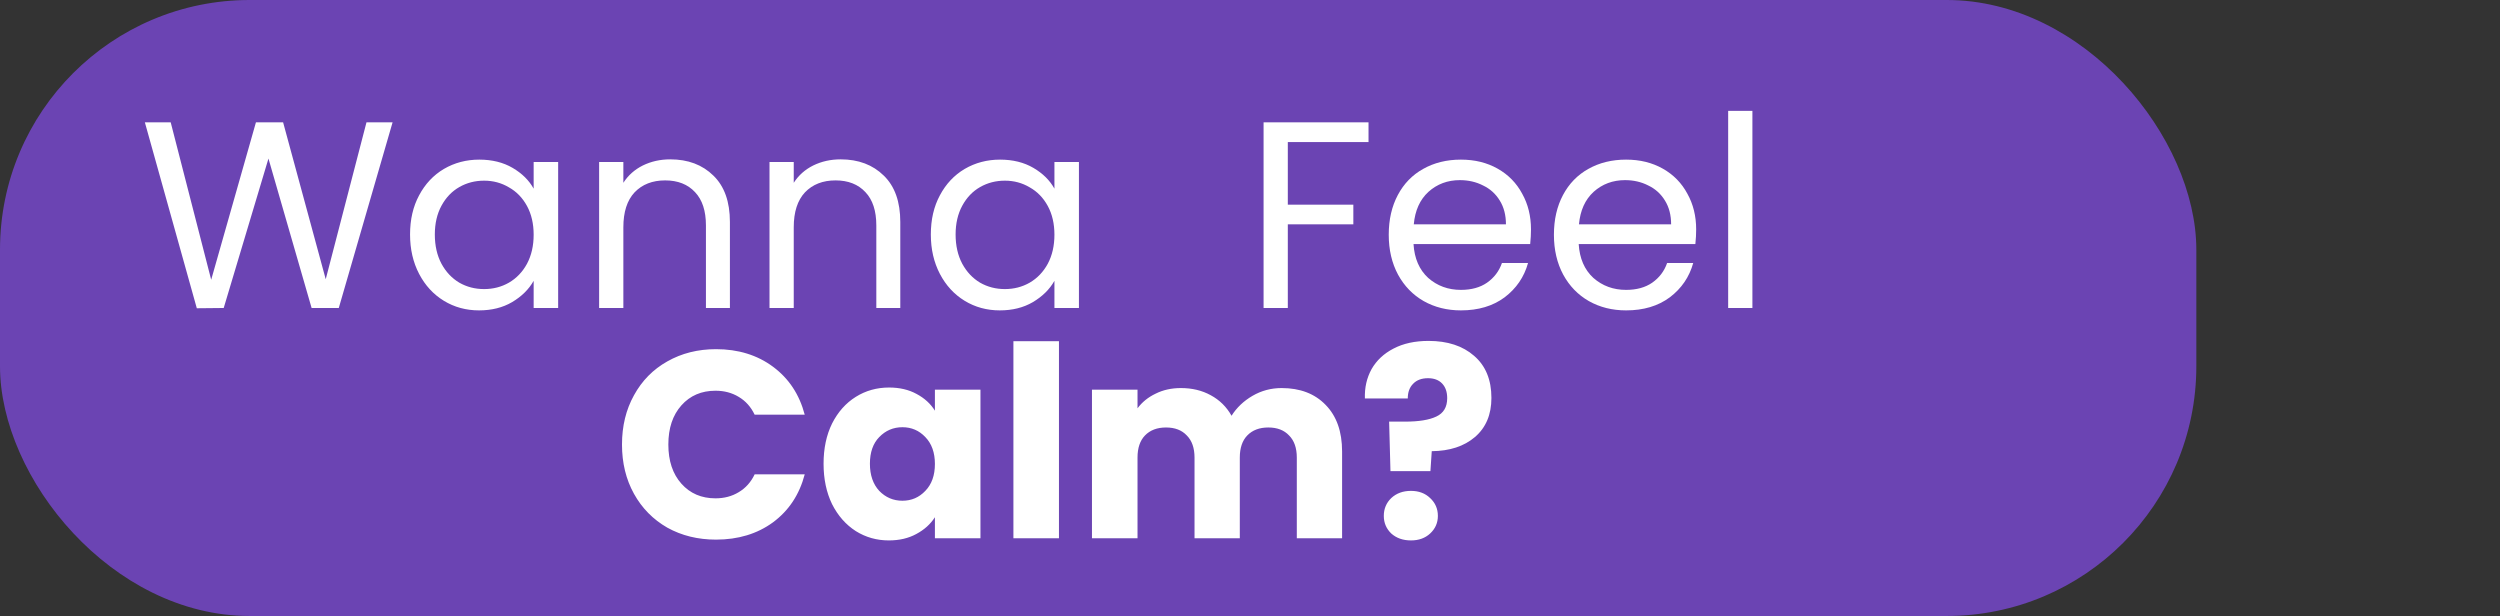 <svg width="901" height="222" viewBox="0 0 901 222" fill="none" xmlns="http://www.w3.org/2000/svg">
<rect x="0" y="0" width="901" height="222" fill="#333333" stroke="none"/>
<rect width="791.558" height="222" rx="90" fill="#6B44B3"/>
<path d="M141.488 44.088L122.096 111H112.304L96.752 57.144L80.624 111L70.928 111.096L52.208 44.088H61.52L76.112 100.824L92.24 44.088H102.032L117.392 100.632L132.08 44.088H141.488ZM147.784 84.504C147.784 79.128 148.872 74.424 151.048 70.392C153.224 66.296 156.2 63.128 159.976 60.888C163.816 58.648 168.072 57.528 172.744 57.528C177.352 57.528 181.352 58.52 184.744 60.504C188.136 62.488 190.664 64.984 192.328 67.992V58.392H201.16V111H192.328V101.208C190.6 104.28 188.008 106.84 184.552 108.888C181.16 110.872 177.192 111.864 172.648 111.864C167.976 111.864 163.752 110.712 159.976 108.408C156.2 106.104 153.224 102.872 151.048 98.712C148.872 94.552 147.784 89.816 147.784 84.504ZM192.328 84.6C192.328 80.632 191.528 77.176 189.928 74.232C188.328 71.288 186.152 69.048 183.4 67.512C180.712 65.912 177.736 65.112 174.472 65.112C171.208 65.112 168.232 65.88 165.544 67.416C162.856 68.952 160.712 71.192 159.112 74.136C157.512 77.08 156.712 80.536 156.712 84.504C156.712 88.536 157.512 92.056 159.112 95.064C160.712 98.008 162.856 100.28 165.544 101.88C168.232 103.416 171.208 104.184 174.472 104.184C177.736 104.184 180.712 103.416 183.4 101.88C186.152 100.28 188.328 98.008 189.928 95.064C191.528 92.056 192.328 88.568 192.328 84.6ZM241.555 57.432C247.955 57.432 253.139 59.384 257.107 63.288C261.075 67.128 263.059 72.696 263.059 79.992V111H254.419V81.24C254.419 75.992 253.107 71.992 250.483 69.24C247.859 66.424 244.275 65.016 239.731 65.016C235.123 65.016 231.443 66.456 228.691 69.336C226.003 72.216 224.659 76.408 224.659 81.912V111H215.923V58.392H224.659V65.88C226.387 63.192 228.723 61.112 231.667 59.64C234.675 58.168 237.971 57.432 241.555 57.432ZM302.962 57.432C309.362 57.432 314.546 59.384 318.514 63.288C322.482 67.128 324.466 72.696 324.466 79.992V111H315.826V81.24C315.826 75.992 314.514 71.992 311.89 69.24C309.266 66.424 305.682 65.016 301.138 65.016C296.53 65.016 292.85 66.456 290.098 69.336C287.41 72.216 286.066 76.408 286.066 81.912V111H277.33V58.392H286.066V65.88C287.794 63.192 290.13 61.112 293.074 59.64C296.082 58.168 299.378 57.432 302.962 57.432ZM335.472 84.504C335.472 79.128 336.56 74.424 338.736 70.392C340.912 66.296 343.888 63.128 347.664 60.888C351.504 58.648 355.76 57.528 360.432 57.528C365.04 57.528 369.04 58.52 372.432 60.504C375.824 62.488 378.352 64.984 380.016 67.992V58.392H388.848V111H380.016V101.208C378.288 104.28 375.696 106.84 372.24 108.888C368.848 110.872 364.88 111.864 360.336 111.864C355.664 111.864 351.44 110.712 347.664 108.408C343.888 106.104 340.912 102.872 338.736 98.712C336.56 94.552 335.472 89.816 335.472 84.504ZM380.016 84.6C380.016 80.632 379.216 77.176 377.616 74.232C376.016 71.288 373.84 69.048 371.088 67.512C368.4 65.912 365.424 65.112 362.16 65.112C358.896 65.112 355.92 65.88 353.232 67.416C350.544 68.952 348.4 71.192 346.8 74.136C345.2 77.08 344.4 80.536 344.4 84.504C344.4 88.536 345.2 92.056 346.8 95.064C348.4 98.008 350.544 100.28 353.232 101.88C355.92 103.416 358.896 104.184 362.16 104.184C365.424 104.184 368.4 103.416 371.088 101.88C373.84 100.28 376.016 98.008 377.616 95.064C379.216 92.056 380.016 88.568 380.016 84.6Z" fill="white"/>
<path d="M493.216 44.088V51.192H464.128V73.752H487.744V80.856H464.128V111H455.392V44.088H493.216ZM551.767 82.68C551.767 84.344 551.671 86.104 551.479 87.96H509.431C509.751 93.144 511.511 97.208 514.711 100.152C517.975 103.032 521.911 104.472 526.519 104.472C530.295 104.472 533.431 103.608 535.927 101.88C538.487 100.088 540.279 97.72 541.303 94.776H550.711C549.303 99.832 546.487 103.96 542.263 107.16C538.039 110.296 532.791 111.864 526.519 111.864C521.527 111.864 517.047 110.744 513.079 108.504C509.175 106.264 506.103 103.096 503.863 99C501.623 94.84 500.503 90.04 500.503 84.6C500.503 79.16 501.591 74.392 503.767 70.296C505.943 66.2 508.983 63.064 512.887 60.888C516.855 58.648 521.399 57.528 526.519 57.528C531.511 57.528 535.927 58.616 539.767 60.792C543.607 62.968 546.551 65.976 548.599 69.816C550.711 73.592 551.767 77.88 551.767 82.68ZM542.743 80.856C542.743 77.528 542.007 74.68 540.535 72.312C539.063 69.88 537.047 68.056 534.487 66.84C531.991 65.56 529.207 64.92 526.135 64.92C521.719 64.92 517.943 66.328 514.807 69.144C511.735 71.96 509.975 75.864 509.527 80.856H542.743ZM611.298 82.68C611.298 84.344 611.202 86.104 611.01 87.96H568.962C569.282 93.144 571.042 97.208 574.242 100.152C577.506 103.032 581.442 104.472 586.05 104.472C589.826 104.472 592.962 103.608 595.458 101.88C598.018 100.088 599.81 97.72 600.834 94.776H610.242C608.834 99.832 606.018 103.96 601.794 107.16C597.57 110.296 592.322 111.864 586.05 111.864C581.058 111.864 576.578 110.744 572.61 108.504C568.706 106.264 565.634 103.096 563.394 99C561.154 94.84 560.034 90.04 560.034 84.6C560.034 79.16 561.122 74.392 563.298 70.296C565.474 66.2 568.514 63.064 572.418 60.888C576.386 58.648 580.93 57.528 586.05 57.528C591.042 57.528 595.458 58.616 599.298 60.792C603.138 62.968 606.082 65.976 608.13 69.816C610.242 73.592 611.298 77.88 611.298 82.68ZM602.274 80.856C602.274 77.528 601.538 74.68 600.066 72.312C598.594 69.88 596.578 68.056 594.018 66.84C591.522 65.56 588.738 64.92 585.666 64.92C581.25 64.92 577.474 66.328 574.338 69.144C571.266 71.96 569.506 75.864 569.058 80.856H602.274ZM631.566 39.96V111H622.83V39.96H631.566Z" fill="white"/>
<path d="M224.168 160.208C224.168 153.552 225.608 147.632 228.488 142.448C231.368 137.2 235.368 133.136 240.488 130.256C245.672 127.312 251.528 125.84 258.056 125.84C266.056 125.84 272.904 127.952 278.6 132.176C284.296 136.4 288.104 142.16 290.024 149.456H271.976C270.632 146.64 268.712 144.496 266.216 143.024C263.784 141.552 261 140.816 257.864 140.816C252.808 140.816 248.712 142.576 245.576 146.096C242.44 149.616 240.872 154.32 240.872 160.208C240.872 166.096 242.44 170.8 245.576 174.32C248.712 177.84 252.808 179.6 257.864 179.6C261 179.6 263.784 178.864 266.216 177.392C268.712 175.92 270.632 173.776 271.976 170.96H290.024C288.104 178.256 284.296 184.016 278.6 188.24C272.904 192.4 266.056 194.48 258.056 194.48C251.528 194.48 245.672 193.04 240.488 190.16C235.368 187.216 231.368 183.152 228.488 177.968C225.608 172.784 224.168 166.864 224.168 160.208ZM296.813 167.12C296.813 161.616 297.837 156.784 299.885 152.624C301.997 148.464 304.845 145.264 308.429 143.024C312.013 140.784 316.013 139.664 320.429 139.664C324.205 139.664 327.501 140.432 330.317 141.968C333.197 143.504 335.405 145.52 336.941 148.016V140.432H353.357V194H336.941V186.416C335.341 188.912 333.101 190.928 330.221 192.464C327.405 194 324.109 194.768 320.333 194.768C315.981 194.768 312.013 193.648 308.429 191.408C304.845 189.104 301.997 185.872 299.885 181.712C297.837 177.488 296.813 172.624 296.813 167.12ZM336.941 167.216C336.941 163.12 335.789 159.888 333.485 157.52C331.245 155.152 328.493 153.968 325.229 153.968C321.965 153.968 319.181 155.152 316.877 157.52C314.637 159.824 313.517 163.024 313.517 167.12C313.517 171.216 314.637 174.48 316.877 176.912C319.181 179.28 321.965 180.464 325.229 180.464C328.493 180.464 331.245 179.28 333.485 176.912C335.789 174.544 336.941 171.312 336.941 167.216ZM381.649 122.96V194H365.233V122.96H381.649ZM461.898 139.856C468.554 139.856 473.834 141.872 477.738 145.904C481.706 149.936 483.69 155.536 483.69 162.704V194H467.37V164.912C467.37 161.456 466.442 158.8 464.586 156.944C462.794 155.024 460.298 154.064 457.098 154.064C453.898 154.064 451.37 155.024 449.514 156.944C447.722 158.8 446.826 161.456 446.826 164.912V194H430.506V164.912C430.506 161.456 429.578 158.8 427.722 156.944C425.93 155.024 423.434 154.064 420.234 154.064C417.034 154.064 414.506 155.024 412.65 156.944C410.858 158.8 409.962 161.456 409.962 164.912V194H393.546V140.432H409.962V147.152C411.626 144.912 413.802 143.152 416.49 141.872C419.178 140.528 422.218 139.856 425.61 139.856C429.642 139.856 433.226 140.72 436.362 142.448C439.562 144.176 442.058 146.64 443.85 149.84C445.706 146.896 448.234 144.496 451.434 142.64C454.634 140.784 458.122 139.856 461.898 139.856ZM514.851 122.864C521.699 122.864 527.171 124.656 531.267 128.24C535.427 131.824 537.507 136.88 537.507 143.408C537.507 149.424 535.523 154.128 531.555 157.52C527.651 160.848 522.467 162.544 516.003 162.608L515.523 169.808H501.123L500.643 151.952H506.403C511.331 151.952 515.075 151.344 517.635 150.128C520.259 148.912 521.571 146.704 521.571 143.504C521.571 141.264 520.963 139.504 519.747 138.224C518.531 136.944 516.835 136.304 514.659 136.304C512.355 136.304 510.563 136.976 509.283 138.32C508.003 139.6 507.363 141.36 507.363 143.6H491.907C491.779 139.696 492.579 136.176 494.307 133.04C496.099 129.904 498.723 127.44 502.179 125.648C505.699 123.792 509.923 122.864 514.851 122.864ZM508.515 194.768C505.635 194.768 503.267 193.936 501.411 192.272C499.619 190.544 498.723 188.432 498.723 185.936C498.723 183.376 499.619 181.232 501.411 179.504C503.267 177.776 505.635 176.912 508.515 176.912C511.331 176.912 513.635 177.776 515.427 179.504C517.283 181.232 518.211 183.376 518.211 185.936C518.211 188.432 517.283 190.544 515.427 192.272C513.635 193.936 511.331 194.768 508.515 194.768Z" fill="white"/>
</svg>
